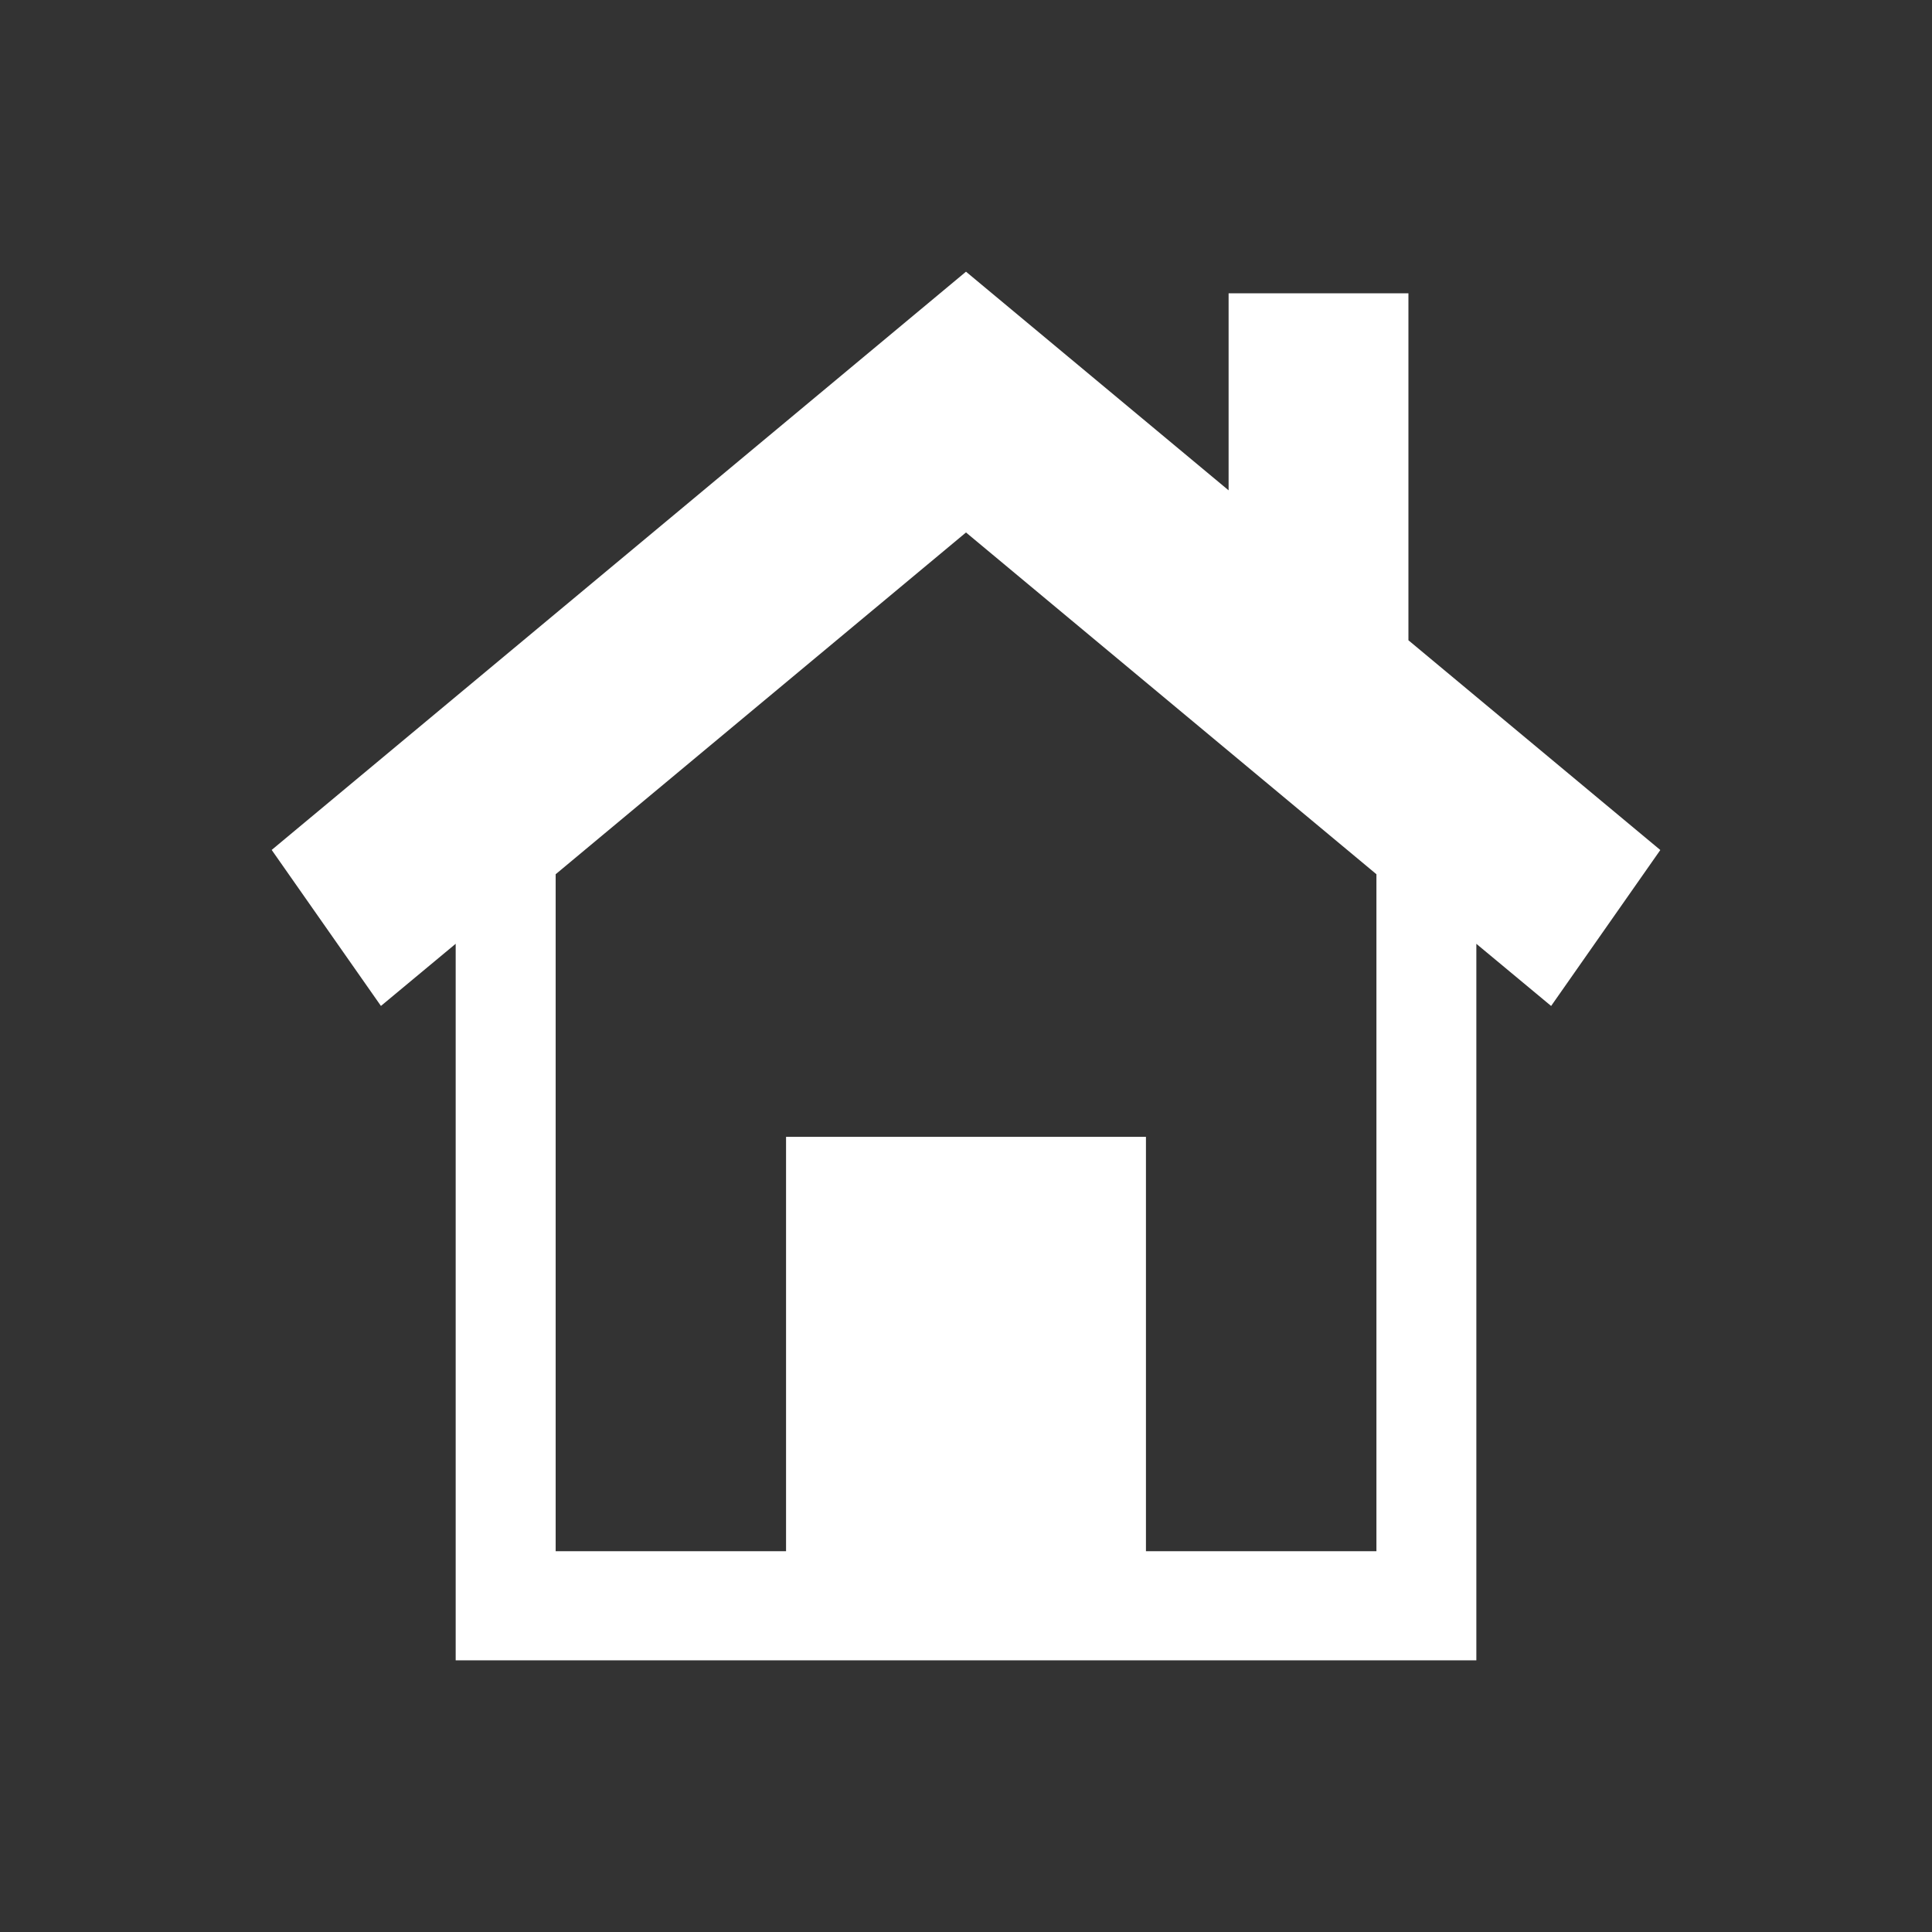 <?xml version="1.0" encoding="iso-8859-1"?>
<!-- Generator: Adobe Illustrator 21.0.2, SVG Export Plug-In . SVG Version: 6.00 Build 0)  -->
<svg version="1.1" id="Layer_1" xmlns="http://www.w3.org/2000/svg" xmlns:xlink="http://www.w3.org/1999/xlink" x="0px" y="0px"
	 viewBox="0 0 64 64" enable-background="new 0 0 64 64" xml:space="preserve">
<rect x="0" y="0" width="64" height="64" fill="#333333" stroke="none"/>
<g>
	<path fill="#FFFFFF" d="M55,28.158l-8.344-6.948V9.716h-5.957v6.527L32,9L9,28.155l3.619,5.168l2.476-2.059V55h33.811V31.265
		l2.477,2.059L55,28.158z M45.596,51.386h-7.635V37.659H26.039v13.727h-7.632V28.96L32,17.639L45.596,28.96V51.386z"/>
</g>
</svg>
